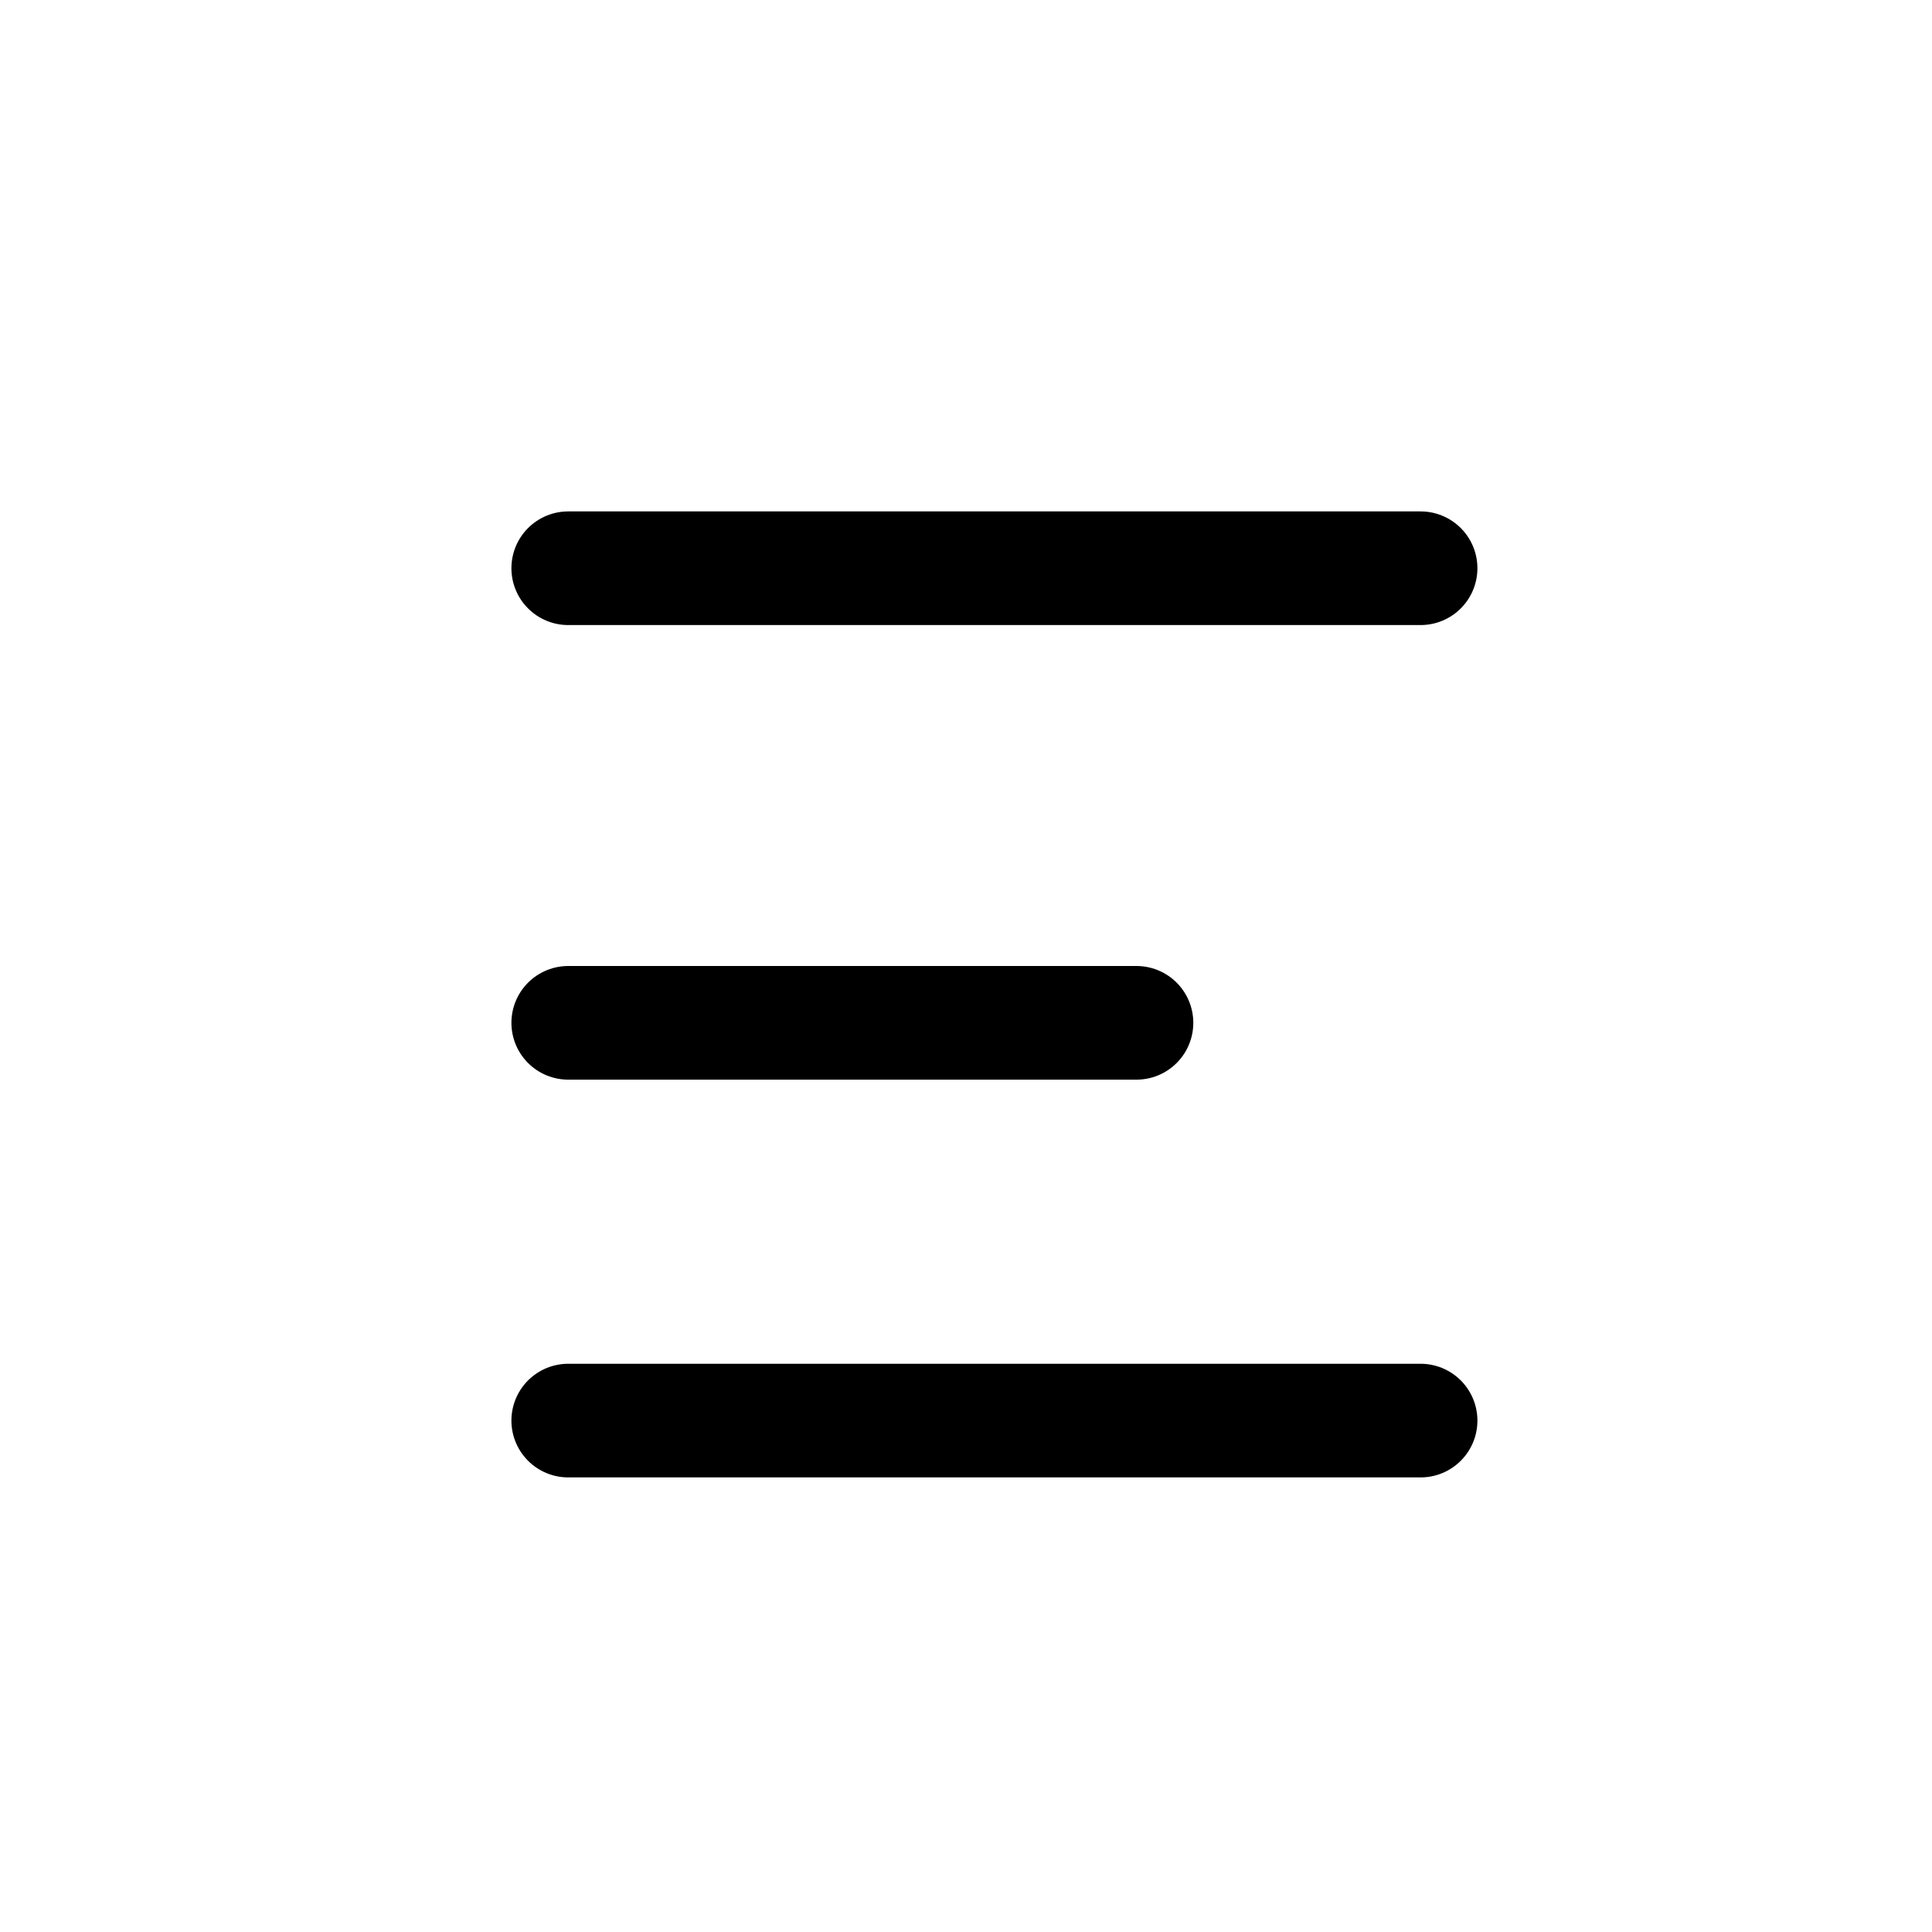 <svg width="17" height="17" viewBox="0 0 17 17" fill="none" xmlns="http://www.w3.org/2000/svg">
<g filter="url(#filter0_d_89_489)">
<path d="M5 8.5H12.5" stroke="black" stroke-linecap="round"/>
<path d="M5 5H10" stroke="black" stroke-linecap="round"/>
<path d="M5 1H12.5" stroke="black" stroke-linecap="round"/>
</g>
<defs>
<filter id="filter0_d_89_489" x="0.5" y="0.5" width="16.5" height="16.5" filterUnits="userSpaceOnUse" color-interpolation-filters="sRGB">
<feFlood flood-opacity="0" result="BackgroundImageFix"/>
<feColorMatrix in="SourceAlpha" type="matrix" values="0 0 0 0 0 0 0 0 0 0 0 0 0 0 0 0 0 0 127 0" result="hardAlpha"/>
<feOffset dy="4"/>
<feGaussianBlur stdDeviation="2"/>
<feComposite in2="hardAlpha" operator="out"/>
<feColorMatrix type="matrix" values="0 0 0 0 0 0 0 0 0 0 0 0 0 0 0 0 0 0 0.25 0"/>
<feBlend mode="normal" in2="BackgroundImageFix" result="effect1_dropShadow_89_489"/>
<feBlend mode="normal" in="SourceGraphic" in2="effect1_dropShadow_89_489" result="shape"/>
</filter>
</defs>
</svg>
